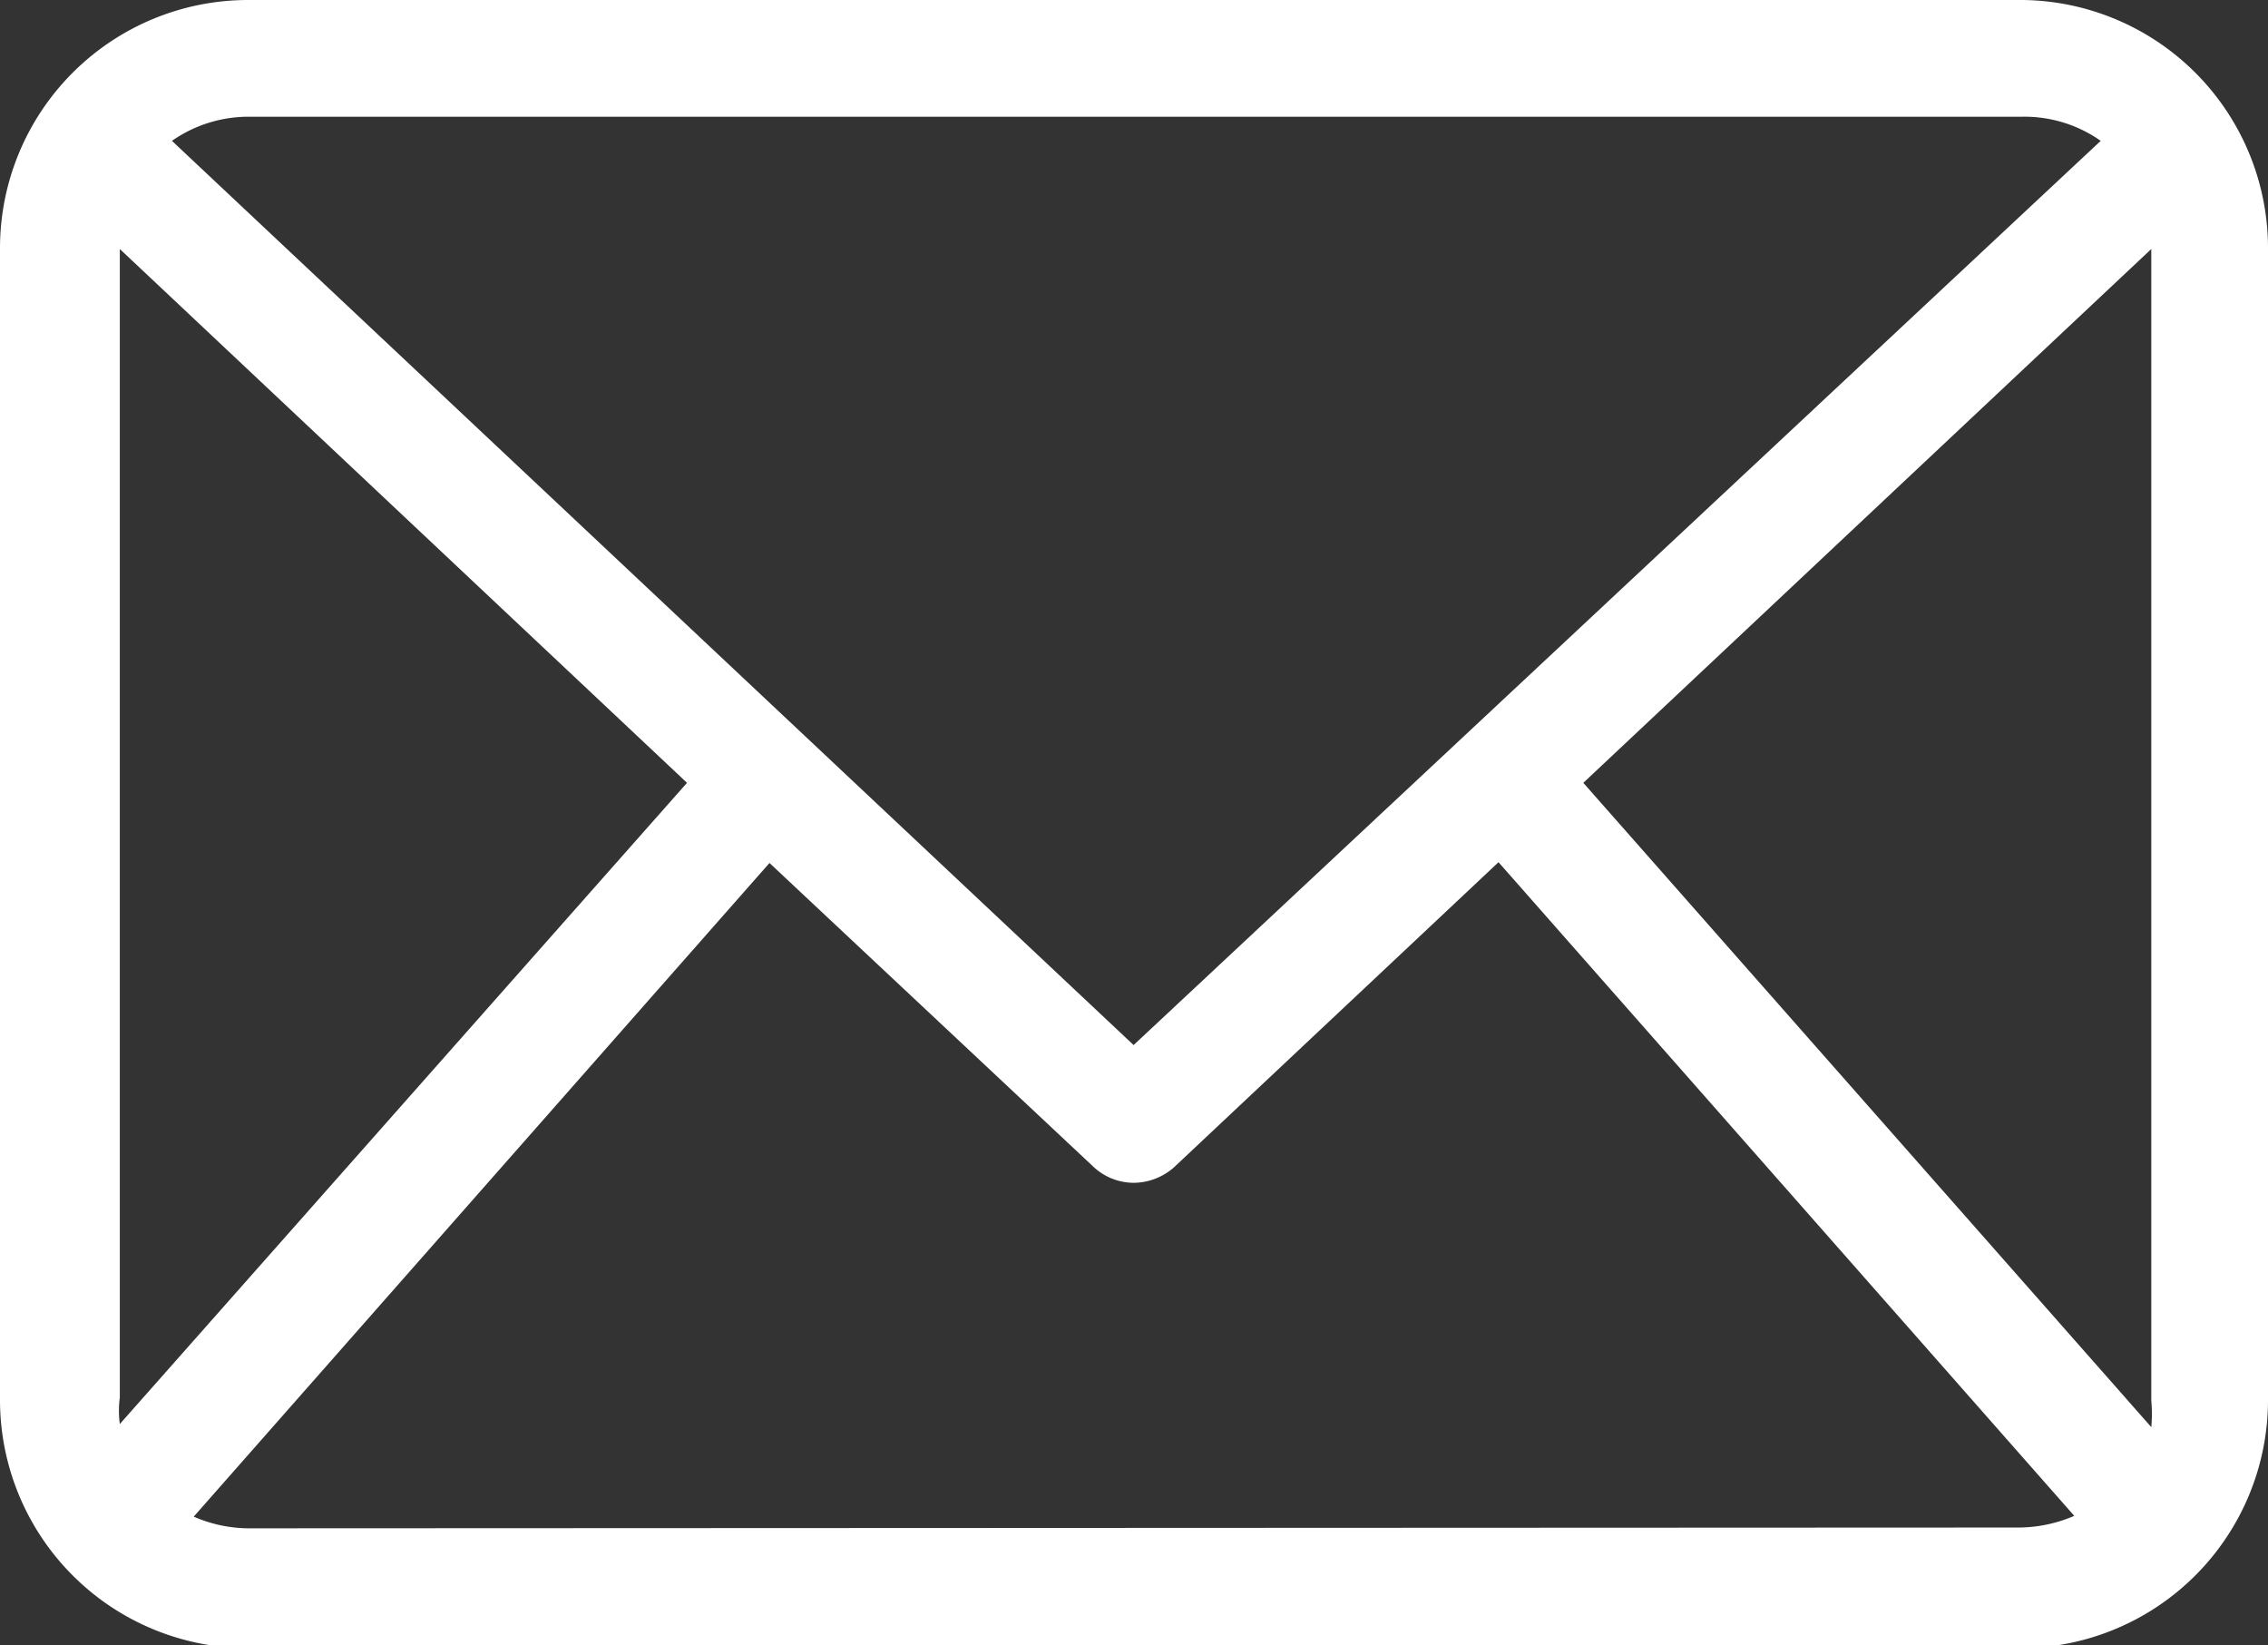 <svg id="Layer_1" data-name="Layer 1" xmlns="http://www.w3.org/2000/svg" viewBox="0 0 29.15 21.14"><rect x="0" y="0" width="29.15" height="21.14" fill="#333333" stroke="none"/><defs><style>.cls-1{fill:#fff;}</style></defs><path class="cls-1" d="M26,0H3.18A3.19,3.19,0,0,0,0,3.18V18a3.19,3.19,0,0,0,3.18,3.18H26A3.19,3.19,0,0,0,29.15,18V3.18A3.19,3.19,0,0,0,26,0ZM20.35,10.06l7.3-6.86V18a1.86,1.86,0,0,1,0,.34ZM26,1.5a1.7,1.7,0,0,1,1,.31L14.57,13.43,2.21,1.81a1.72,1.72,0,0,1,1-.31ZM1.54,18.3a1.27,1.27,0,0,1,0-.34V3.2l7.29,6.86Zm1.64,1.34a1.78,1.78,0,0,1-.69-.15l7.4-8.4L14.06,15a.76.76,0,0,0,.51.2.79.79,0,0,0,.52-.2l4.17-3.92,7.4,8.4a1.83,1.83,0,0,1-.7.15Z"/></svg>